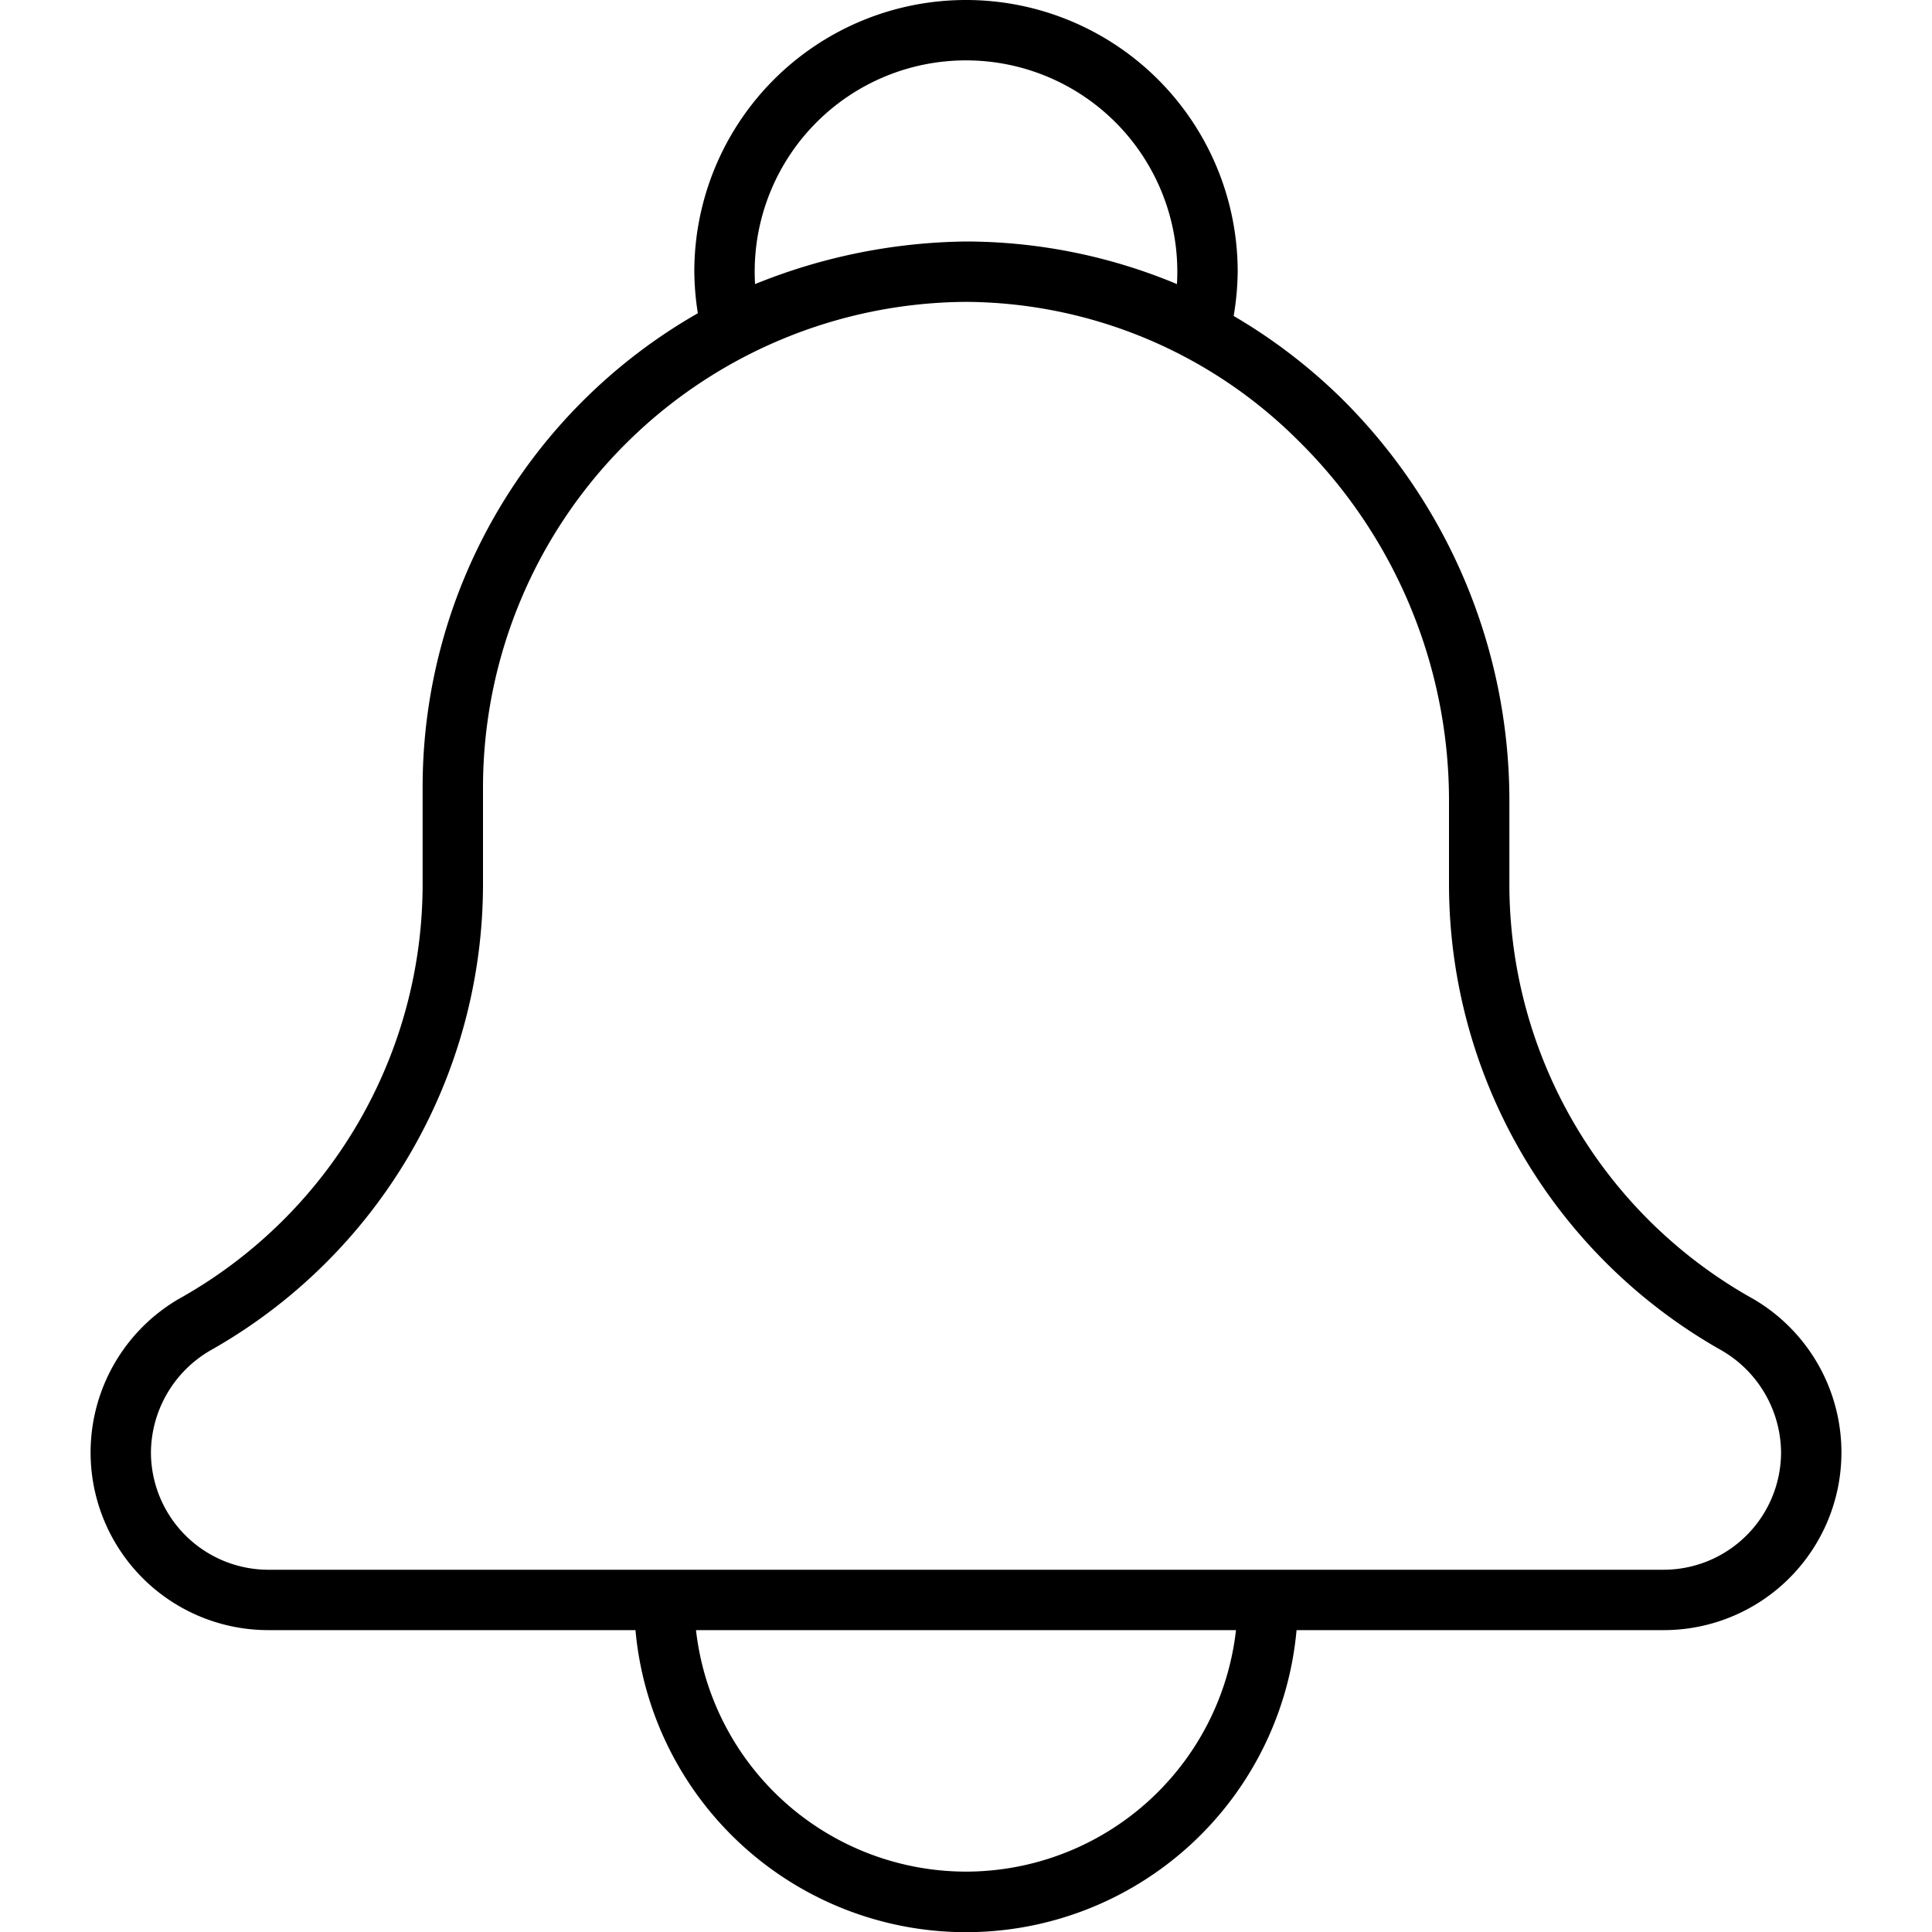 <!-- icon666.com - MILLIONS vector ICONS FREE --><svg xmlns="http://www.w3.org/2000/svg" viewBox="0 0 64 64"><g id="Bell"><path d="M57.961,42.963A15.734,15.734,0,0,1,50,29.295v-2.85a18.752,18.752,0,0,0-5.608-13.294,18.28,18.28,0,0,0-3.525-2.684A9.253,9.253,0,0,0,41,9,9,9,0,0,0,23,9a9.24,9.24,0,0,0,.117,1.377A18.076,18.076,0,0,0,14,26v3.295a15.734,15.734,0,0,1-7.961,13.668A5.886,5.886,0,0,0,8.891,54h12.16a10.994,10.994,0,0,0,21.899,0h12.16a5.886,5.886,0,0,0,2.852-11.037ZM25.012,9.411C25.004,9.273,25,9.137,25,9A7,7,0,0,1,39,9c0,.137-.004.273-.012.411A18.17,18.17,0,0,0,32,8,19.116,19.116,0,0,0,25.012,9.411ZM32,62a9.012,9.012,0,0,1-8.944-8H40.944A9.012,9.012,0,0,1,32,62ZM55.109,52H8.891A3.895,3.895,0,0,1,5,48.109a3.943,3.943,0,0,1,2.025-3.406A17.737,17.737,0,0,0,16,29.295V26A16.094,16.094,0,0,1,31.993,10,15.688,15.688,0,0,1,42.99,14.579,16.74,16.74,0,0,1,48,26.445v2.85a17.737,17.737,0,0,0,8.975,15.408A3.943,3.943,0,0,1,59,48.109,3.895,3.895,0,0,1,55.109,52Z"></path></g></svg>